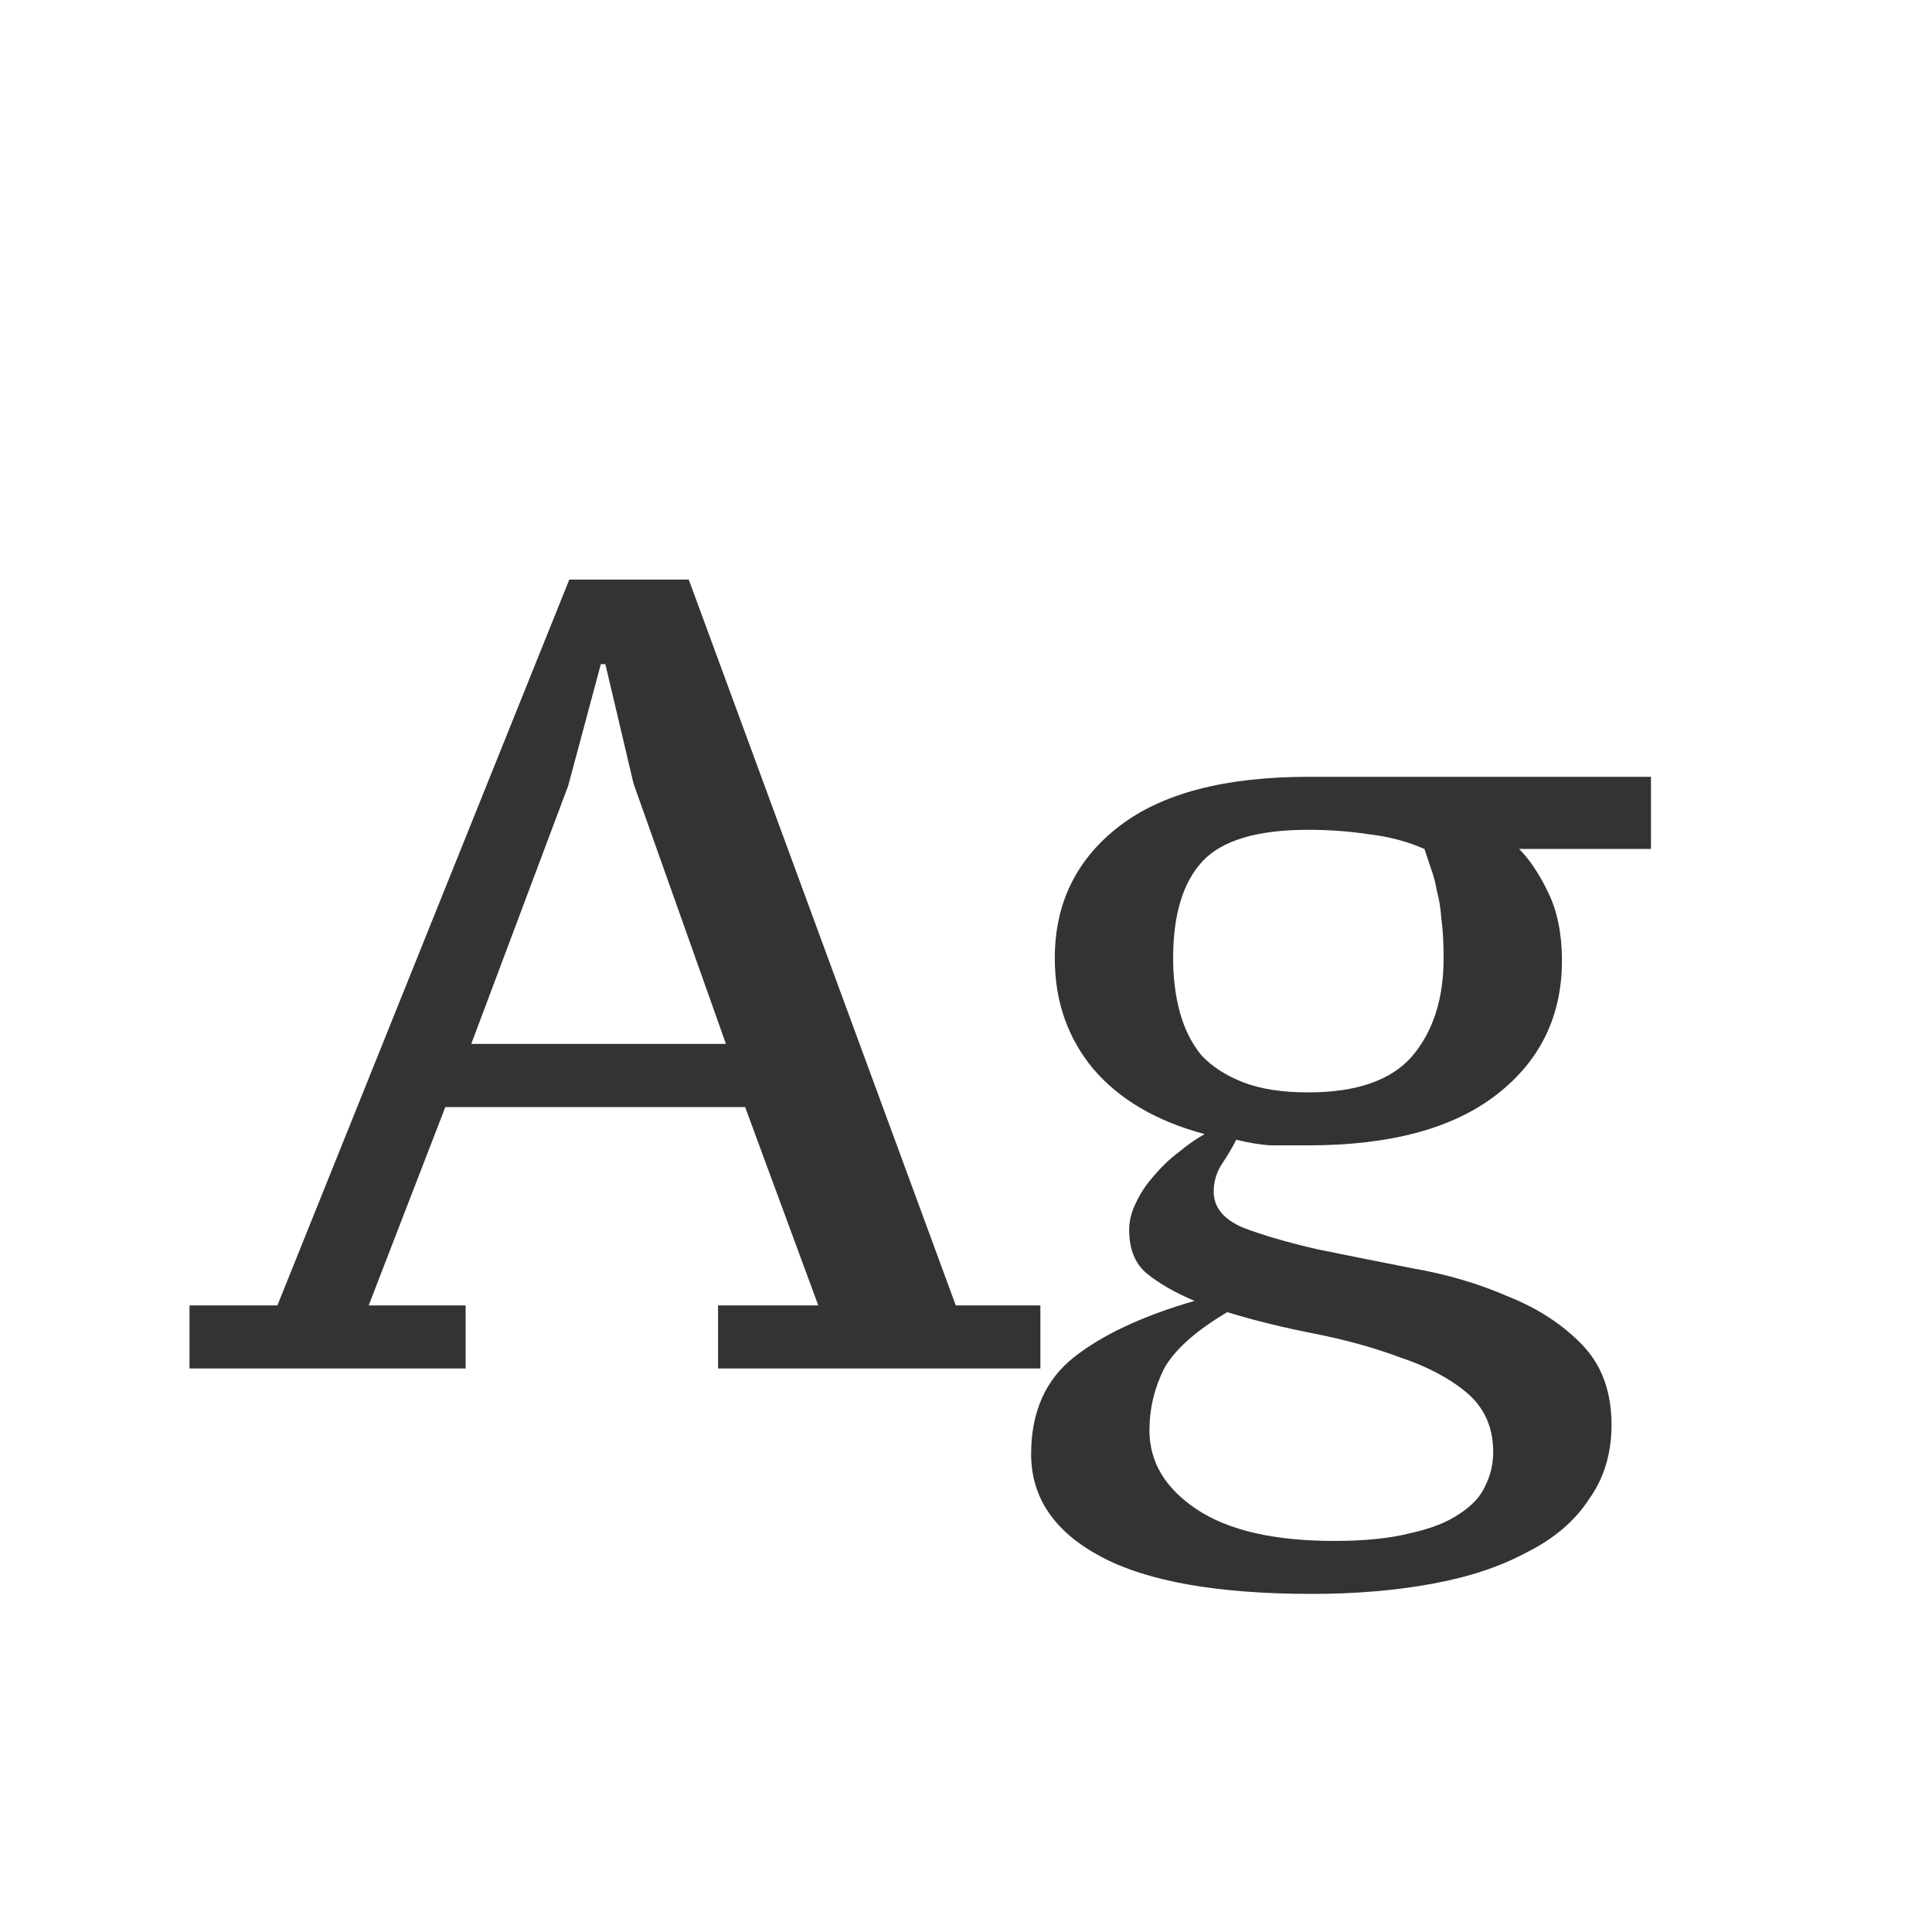 <svg width="24" height="24" viewBox="0 0 24 24" fill="none" xmlns="http://www.w3.org/2000/svg">
<path d="M5.784 17H2.354V16.216H3.446L7.072 7.2H8.556L11.873 16.216H12.924V17H8.92V16.216H10.165L9.256 13.752H5.532L4.58 16.216H5.784V17ZM5.854 12.968H9.018L7.87 9.734L7.52 8.25H7.464L7.058 9.762L5.854 12.968ZM20.509 9.65V10.546H18.871C19.002 10.677 19.123 10.859 19.235 11.092C19.347 11.325 19.403 11.605 19.403 11.932C19.403 12.623 19.133 13.178 18.591 13.598C18.05 14.018 17.271 14.228 16.253 14.228C16.067 14.228 15.908 14.228 15.777 14.228C15.647 14.219 15.507 14.195 15.357 14.158C15.311 14.251 15.25 14.354 15.175 14.466C15.11 14.569 15.077 14.681 15.077 14.802C15.077 14.998 15.199 15.147 15.441 15.25C15.684 15.343 15.987 15.432 16.351 15.516C16.715 15.591 17.112 15.67 17.541 15.754C17.971 15.829 18.367 15.945 18.731 16.104C19.105 16.253 19.413 16.454 19.655 16.706C19.898 16.958 20.019 17.289 20.019 17.7C20.019 18.055 19.926 18.363 19.739 18.624C19.562 18.895 19.305 19.114 18.969 19.282C18.643 19.459 18.251 19.59 17.793 19.674C17.336 19.758 16.837 19.8 16.295 19.8C15.129 19.8 14.256 19.646 13.677 19.338C13.099 19.03 12.809 18.605 12.809 18.064C12.809 17.541 12.987 17.14 13.341 16.86C13.696 16.58 14.195 16.347 14.839 16.16C14.597 16.057 14.401 15.945 14.251 15.824C14.102 15.703 14.027 15.521 14.027 15.278C14.027 15.166 14.055 15.054 14.111 14.942C14.167 14.821 14.242 14.709 14.335 14.606C14.429 14.494 14.531 14.396 14.643 14.312C14.755 14.219 14.863 14.144 14.965 14.088C14.368 13.929 13.906 13.659 13.579 13.276C13.262 12.893 13.103 12.436 13.103 11.904C13.103 11.223 13.369 10.677 13.901 10.266C14.433 9.855 15.217 9.65 16.253 9.65H20.509ZM18.549 18.036C18.549 17.728 18.437 17.481 18.213 17.294C17.999 17.117 17.723 16.972 17.387 16.86C17.061 16.739 16.706 16.641 16.323 16.566C15.941 16.491 15.581 16.403 15.245 16.3C14.853 16.533 14.592 16.767 14.461 17C14.34 17.243 14.279 17.499 14.279 17.77C14.279 18.162 14.475 18.489 14.867 18.75C15.259 19.011 15.829 19.142 16.575 19.142C16.958 19.142 17.275 19.109 17.527 19.044C17.779 18.988 17.98 18.909 18.129 18.806C18.288 18.703 18.395 18.587 18.451 18.456C18.517 18.325 18.549 18.185 18.549 18.036ZM14.573 11.904C14.573 12.147 14.601 12.371 14.657 12.576C14.713 12.781 14.802 12.959 14.923 13.108C15.054 13.248 15.227 13.36 15.441 13.444C15.656 13.528 15.927 13.57 16.253 13.57C16.851 13.57 17.28 13.421 17.541 13.122C17.803 12.814 17.933 12.408 17.933 11.904C17.933 11.708 17.924 11.545 17.905 11.414C17.896 11.283 17.877 11.167 17.849 11.064C17.831 10.961 17.807 10.873 17.779 10.798C17.751 10.714 17.723 10.63 17.695 10.546C17.481 10.453 17.252 10.392 17.009 10.364C16.767 10.327 16.515 10.308 16.253 10.308C15.619 10.308 15.18 10.439 14.937 10.7C14.695 10.961 14.573 11.363 14.573 11.904Z" fill="#333333"/>
</svg>
